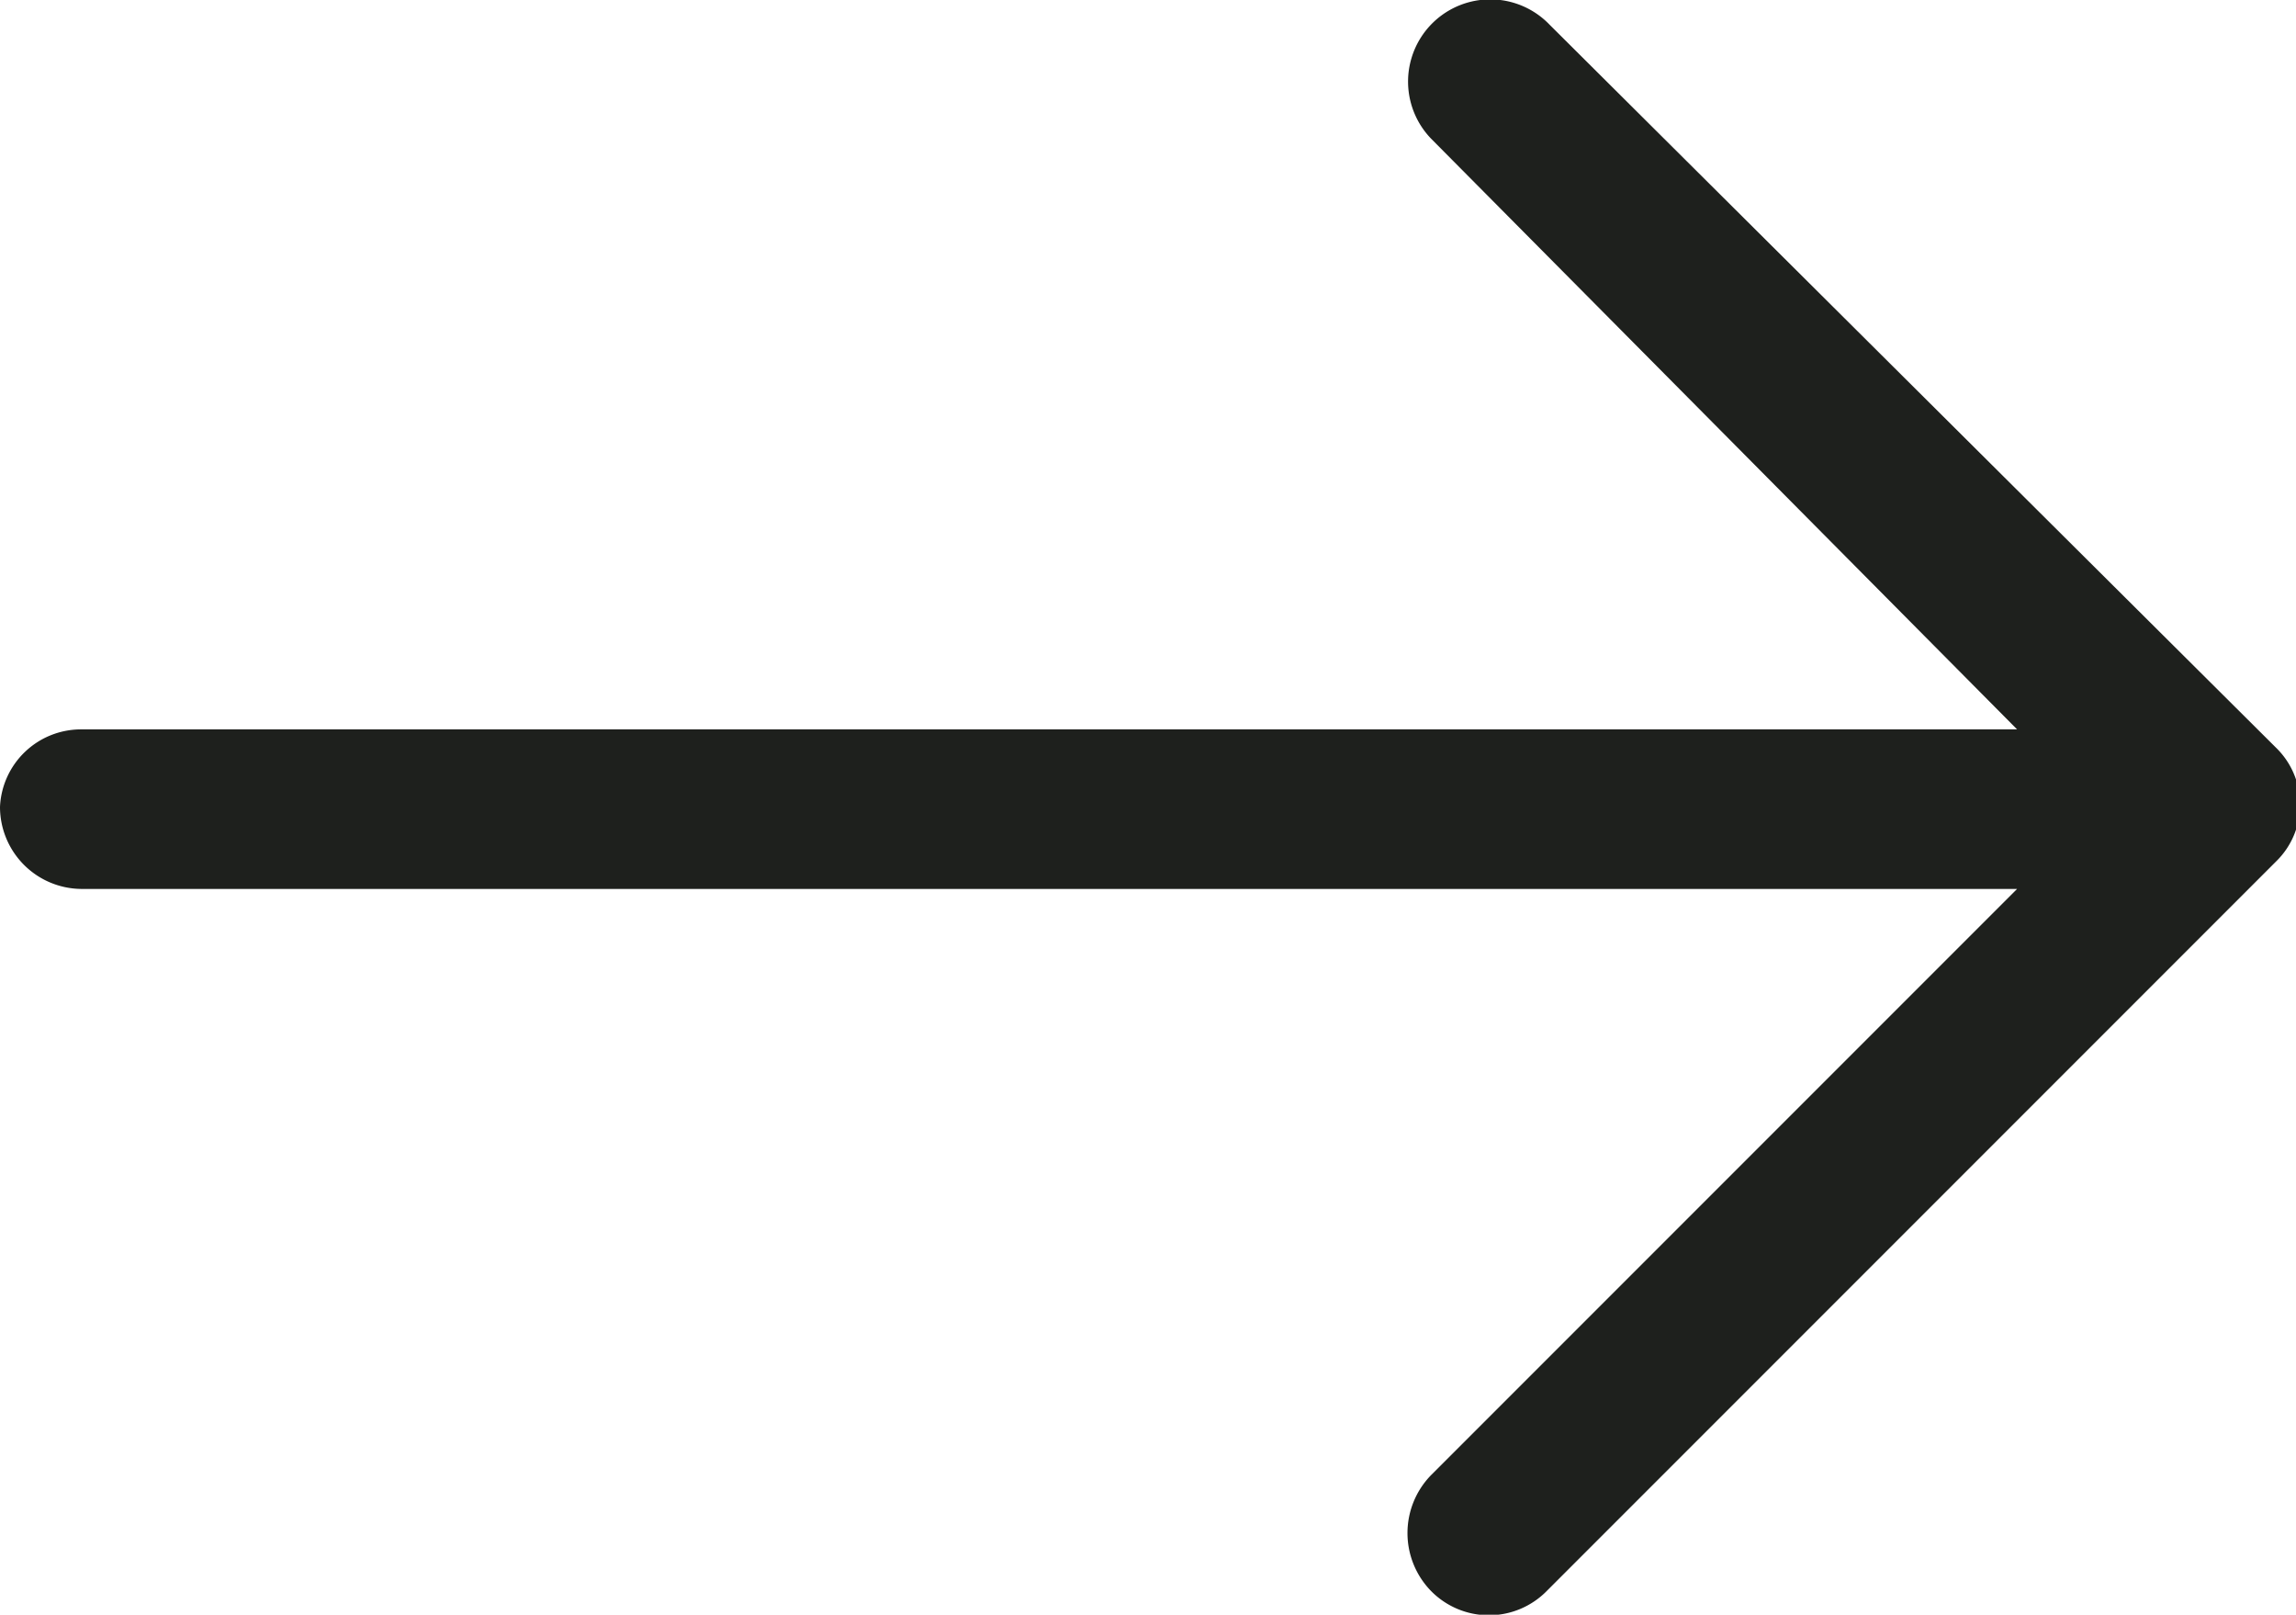 <svg id="Слой_1" data-name="Слой 1" xmlns="http://www.w3.org/2000/svg" xmlns:xlink="http://www.w3.org/1999/xlink" viewBox="0 0 25.19 17.71"><defs><style>.cls-1{fill:none;}.cls-2{clip-path:url(#clip-path);}.cls-3{fill:#1e201d;}</style><clipPath id="clip-path" transform="translate(0 0)"><rect class="cls-1" width="25.92" height="18"/></clipPath></defs><title>icon_7</title><g class="cls-2"><path class="cls-3" d="M17,.27A.89.89,0,0,0,15.7,1.52L22.13,8H.89A.89.89,0,0,0,0,8.85a.9.9,0,0,0,.89.9H22.13L15.7,16.18a.91.91,0,0,0,0,1.27.89.89,0,0,0,1.27,0l8-8a.87.87,0,0,0,0-1.25Zm0,0" transform="translate(0 0)"/></g></svg>